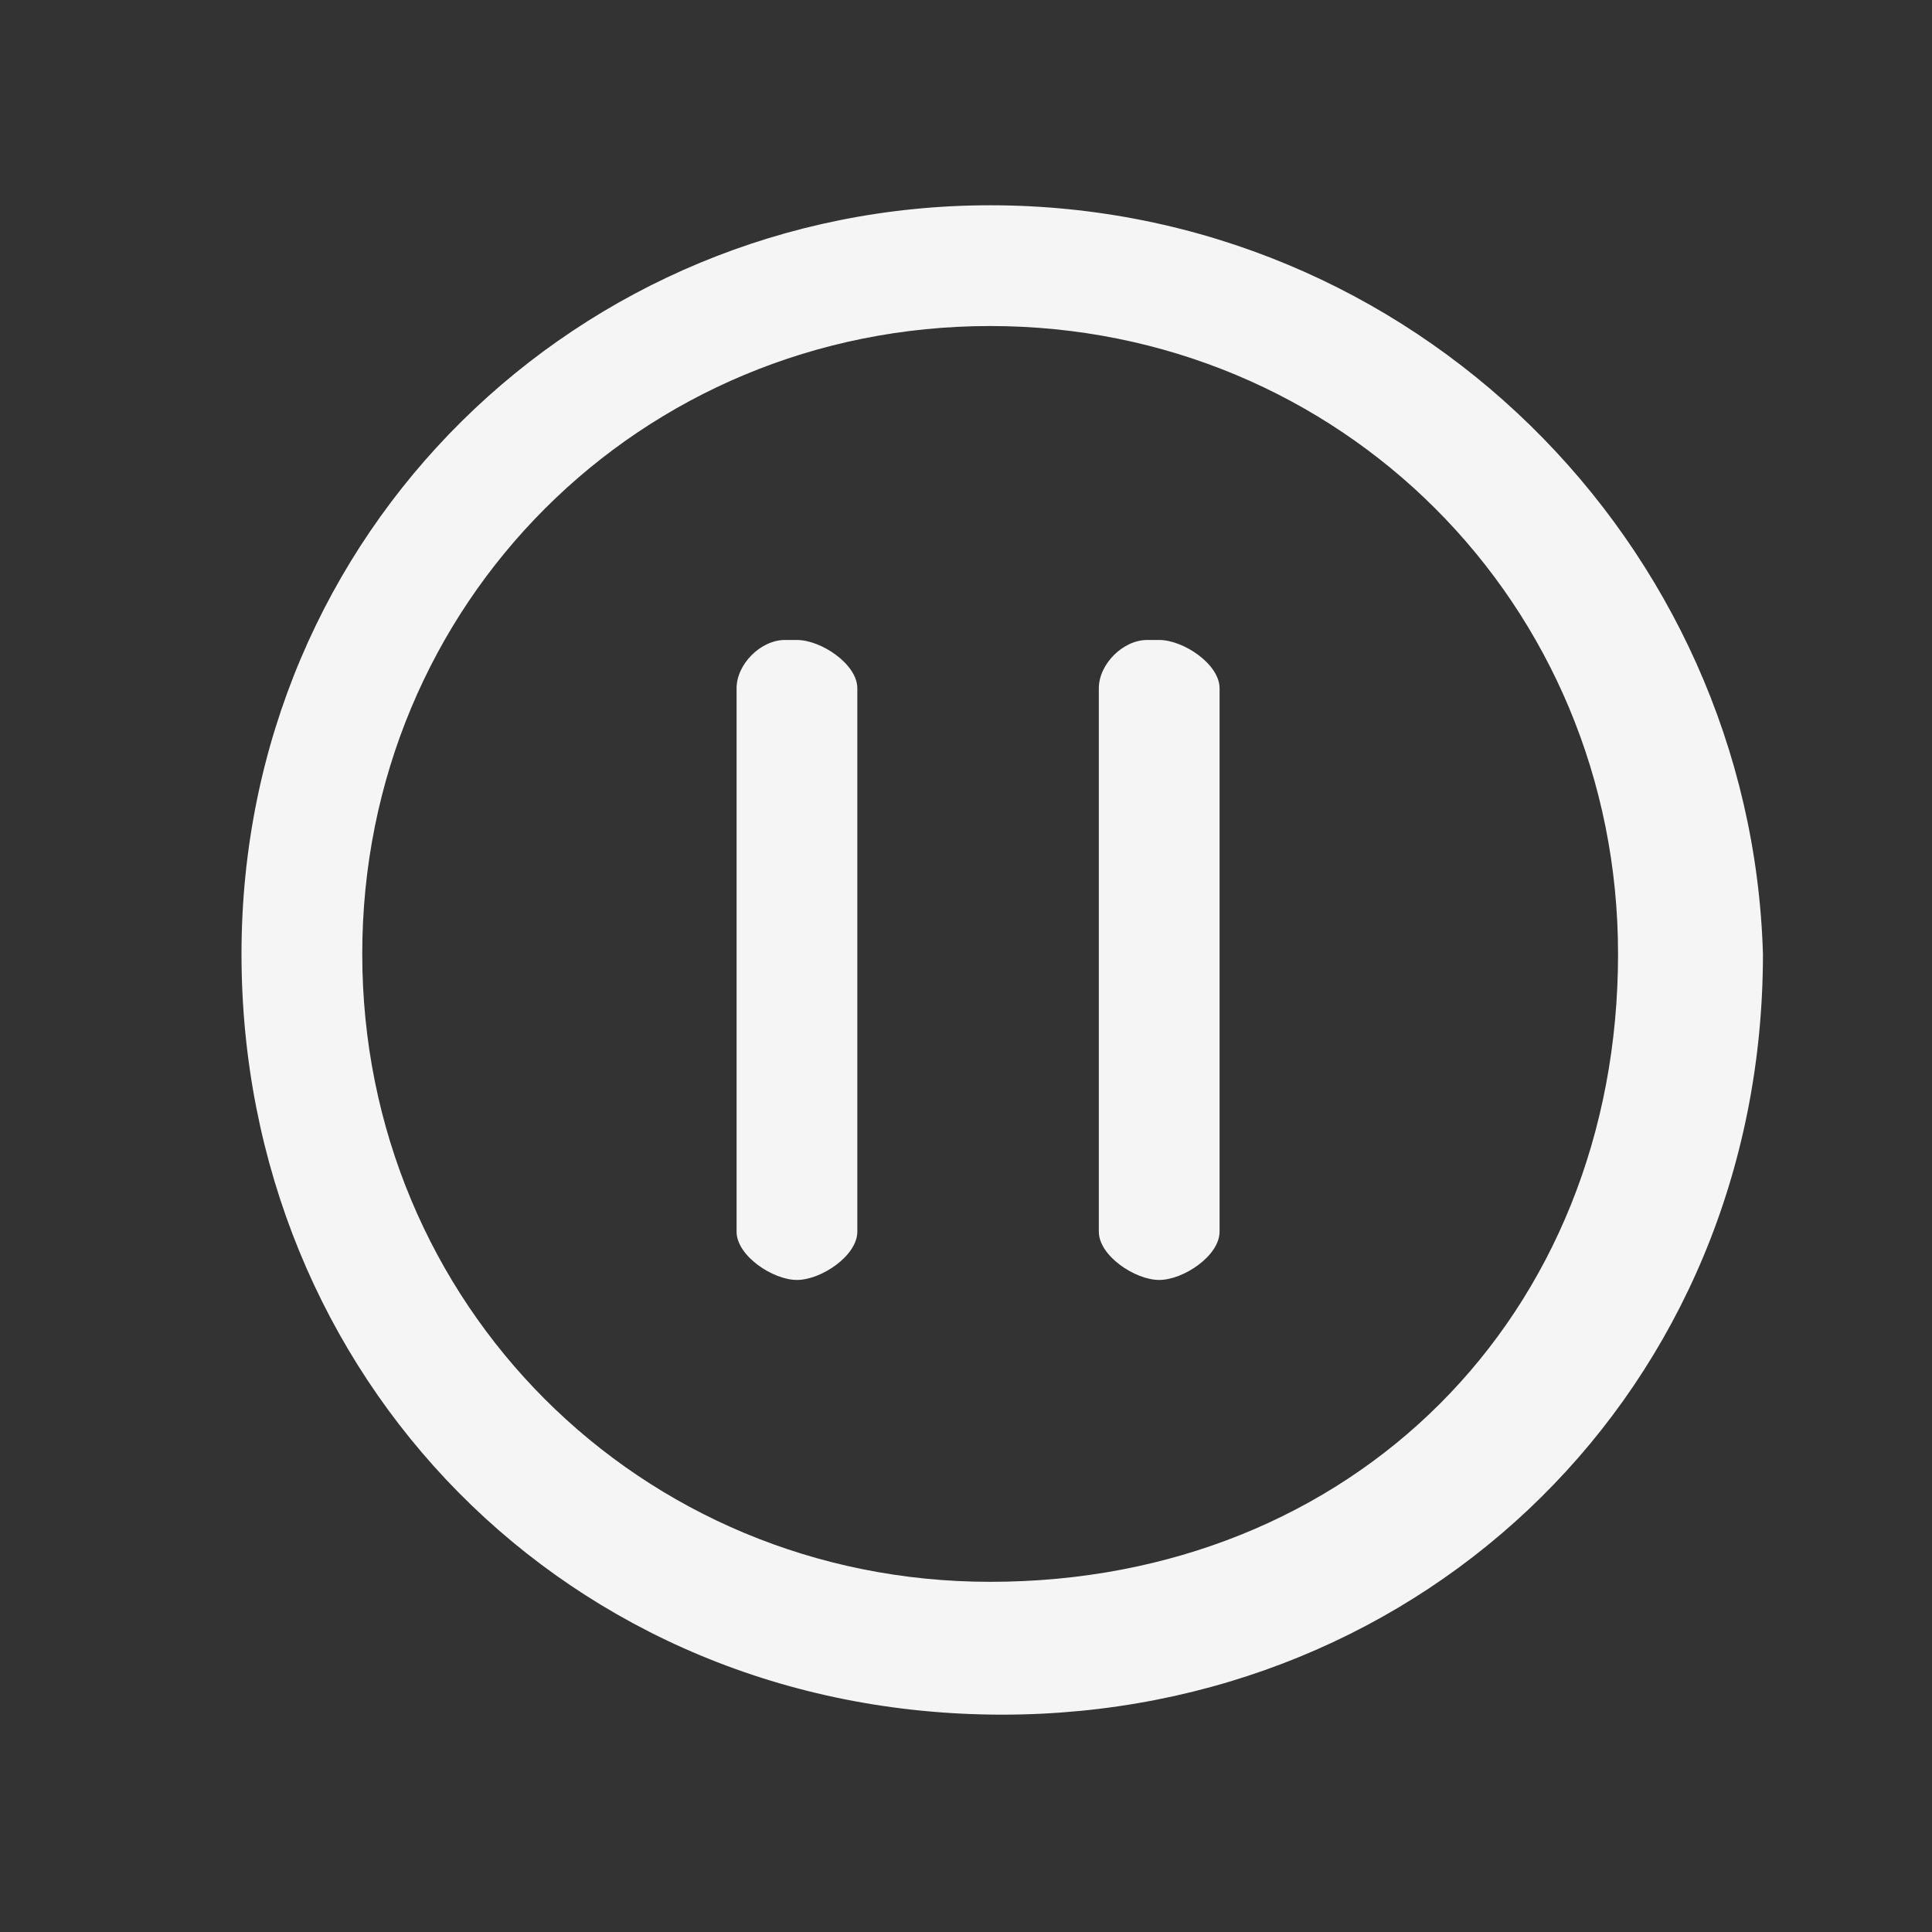 <!-- This Source Code Form is subject to the terms of the Mozilla Public
   - License, v. 2.0. If a copy of the MPL was not distributed with this
   - file, You can obtain one at http://mozilla.org/MPL/2.0/. -->
<svg xmlns="http://www.w3.org/2000/svg" width="16" height="16" viewBox="0 0 16 16" fill="whitesmoke">
  <rect x="0" y="0" width="16" height="16" fill="#333333" stroke="none"/>
  <path d="M8.2 1.7C4.8 1.7 2 4.4 2 7.9s2.7 6.3 6.3 6.3c3.5 0 6.3-2.7 6.3-6.3-.1-3.4-2.9-6.2-6.4-6.2zm0 11.4C5.3 13.1 3 10.8 3 7.9 3 5 5.3 2.7 8.2 2.7c2.9 0 5.2 2.3 5.2 5.2 0 3-2.2 5.2-5.2 5.2z"/>
  <path d="M6.5 5.3c-.2 0-.4.2-.4.4v4.5c0 .2.3.4.5.4s.5-.2.5-.4V5.7c0-.2-.3-.4-.5-.4M9.5 5.3c-.2 0-.4.2-.4.4v4.5c0 .2.3.4.5.4s.5-.2.5-.4V5.7c0-.2-.3-.4-.5-.4"/>
</svg>
